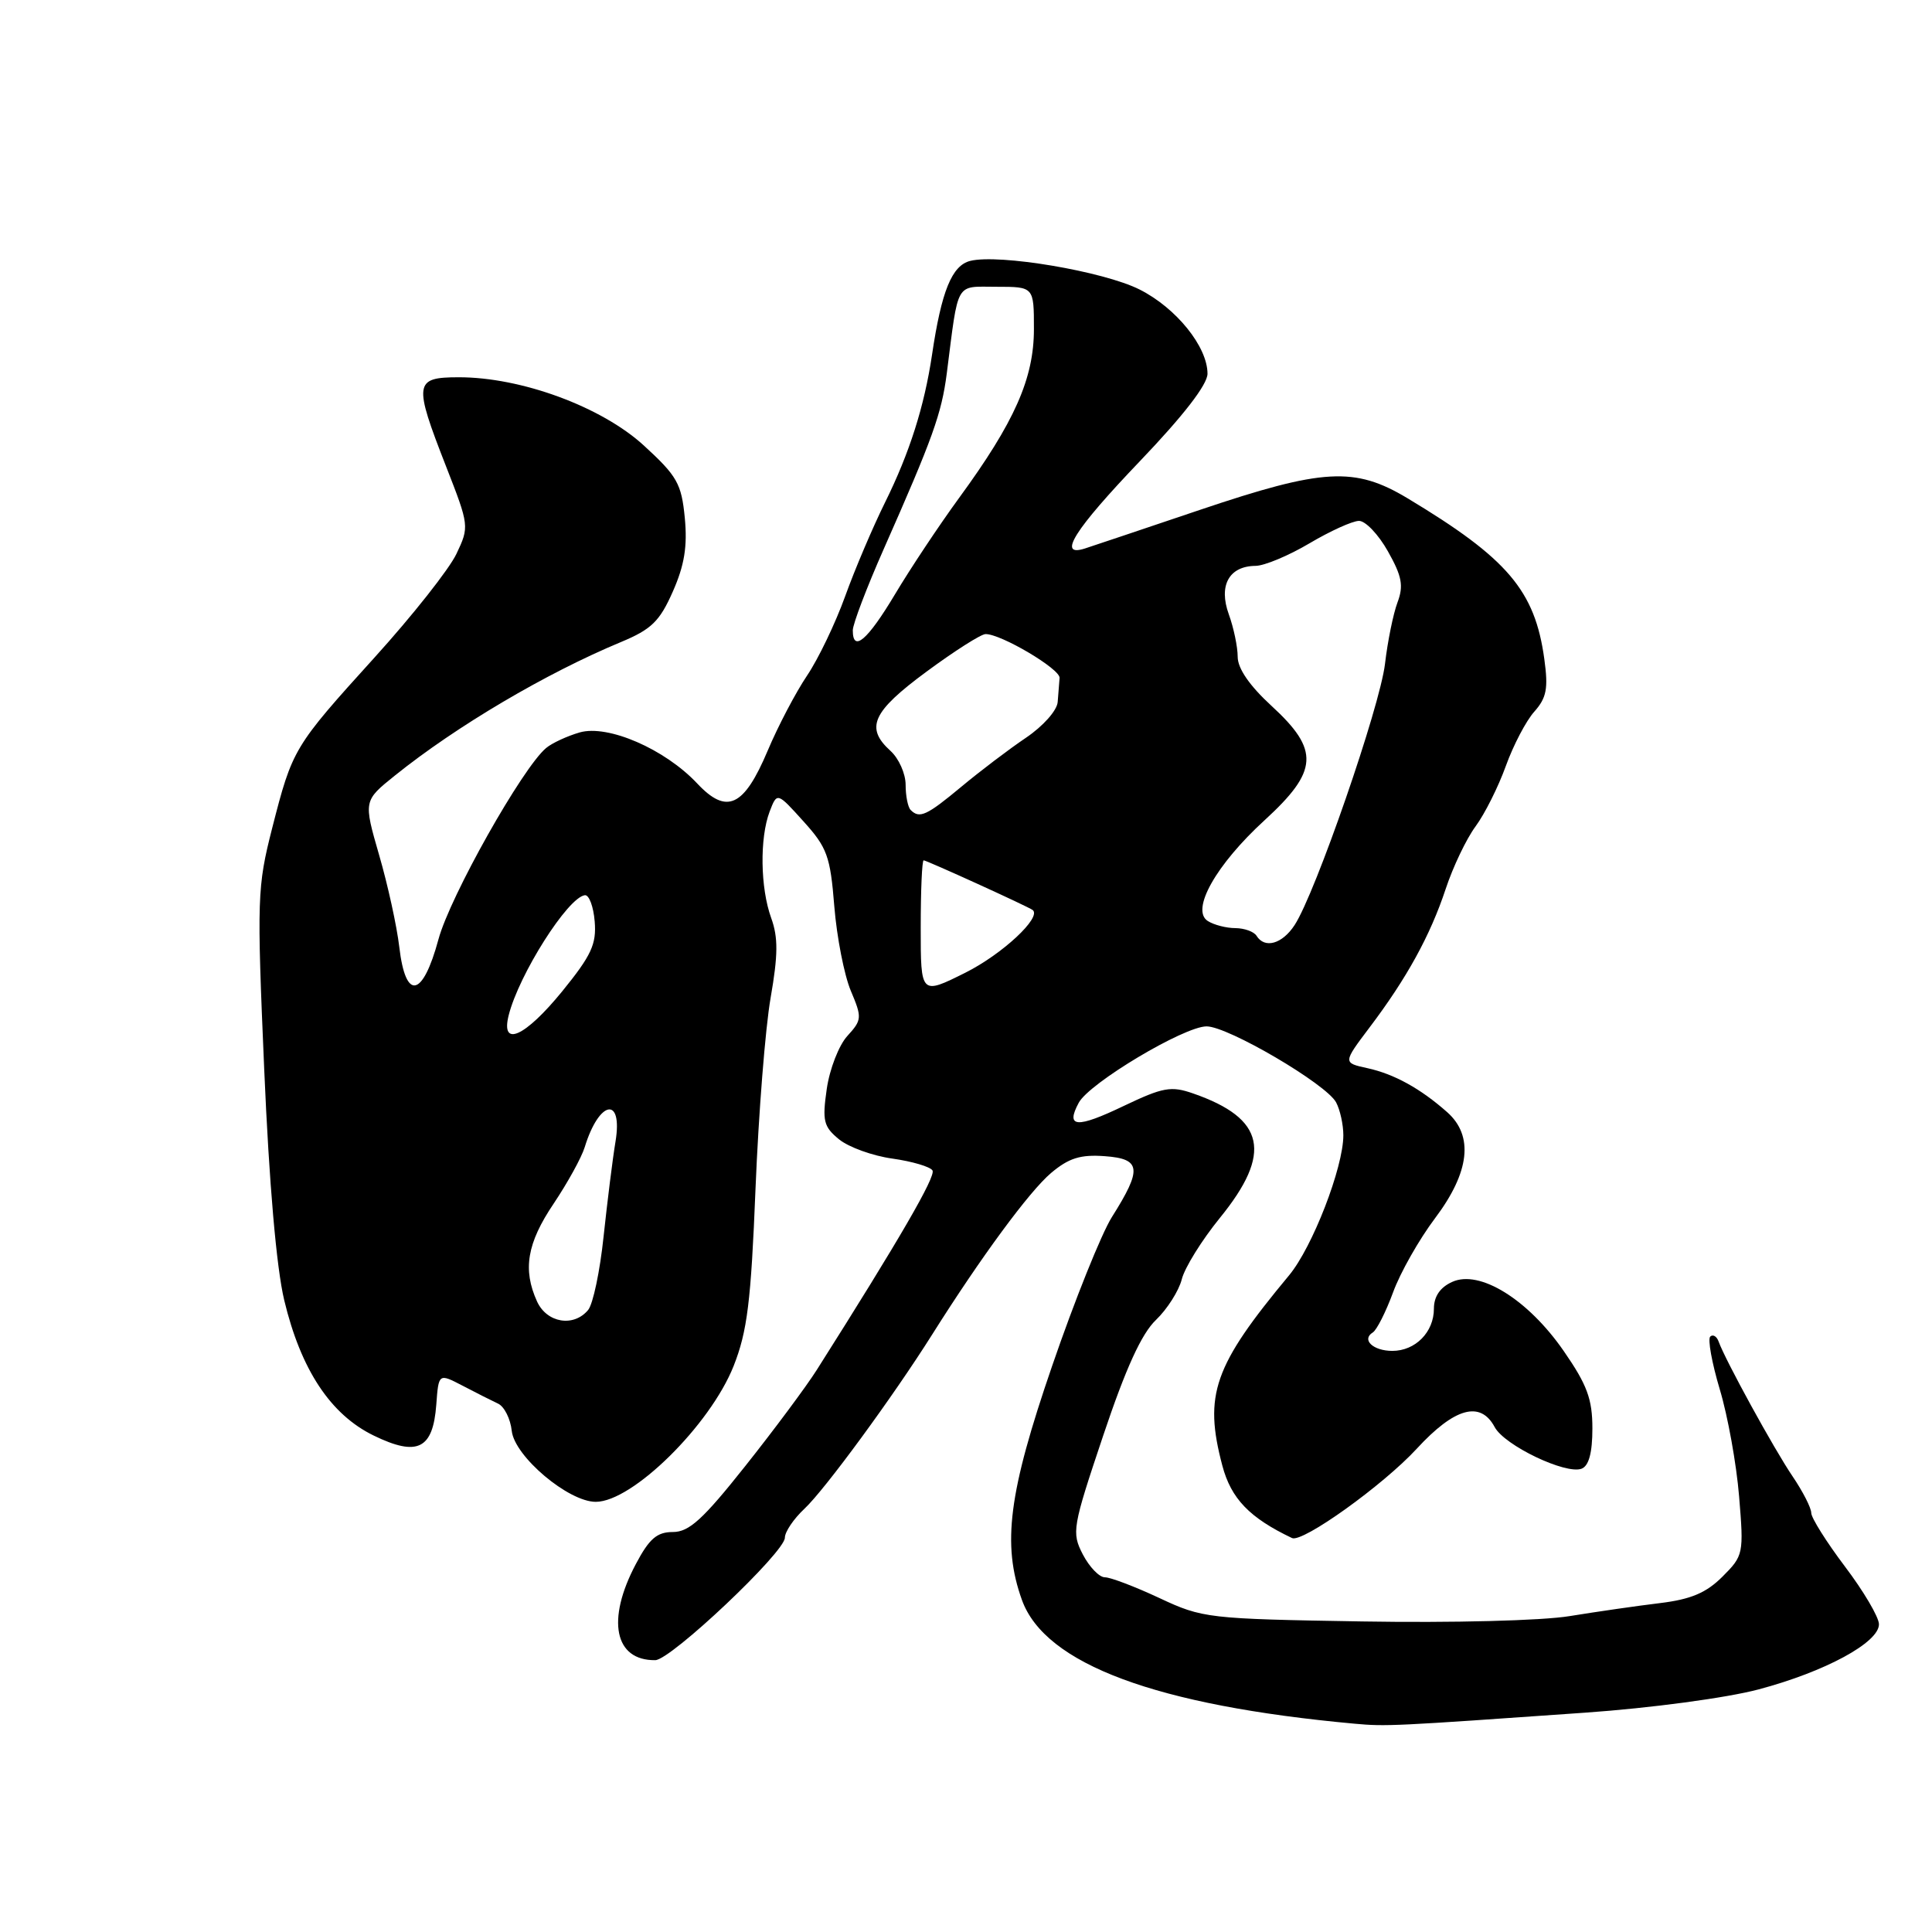 <?xml version="1.0" encoding="UTF-8" standalone="no"?>
<!DOCTYPE svg PUBLIC "-//W3C//DTD SVG 1.1//EN" "http://www.w3.org/Graphics/SVG/1.1/DTD/svg11.dtd" >
<svg xmlns="http://www.w3.org/2000/svg" xmlns:xlink="http://www.w3.org/1999/xlink" version="1.1" viewBox="0 0 256 256">
 <g >
 <path fill="currentColor"
d=" M 210.00 226.94 C 218.75 226.33 228.77 224.98 233.00 223.86 C 241.83 221.52 249.01 217.63 248.97 215.21 C 248.96 214.27 246.93 210.83 244.47 207.58 C 242.01 204.32 240.00 201.12 240.00 200.47 C 240.00 199.81 238.89 197.64 237.53 195.63 C 235.08 192.03 228.60 180.21 227.73 177.77 C 227.48 177.07 226.98 176.77 226.62 177.10 C 226.26 177.43 226.83 180.58 227.88 184.10 C 228.94 187.62 230.09 194.00 230.44 198.28 C 231.07 205.88 231.02 206.13 228.24 208.91 C 226.09 211.06 224.06 211.92 219.95 212.42 C 216.95 212.78 211.57 213.56 208.00 214.14 C 204.31 214.75 192.43 215.05 180.50 214.85 C 160.04 214.51 159.35 214.43 153.63 211.75 C 150.40 210.24 147.15 209.00 146.40 209.00 C 145.66 209.00 144.35 207.64 143.48 205.97 C 141.98 203.06 142.09 202.42 146.18 190.22 C 149.17 181.30 151.26 176.72 153.17 174.90 C 154.66 173.47 156.20 171.05 156.59 169.52 C 156.97 167.98 159.25 164.32 161.64 161.38 C 168.63 152.79 167.65 148.21 158.10 144.89 C 155.18 143.87 154.11 144.06 148.91 146.54 C 142.65 149.54 141.16 149.43 142.94 146.12 C 144.34 143.50 156.90 136.00 159.88 136.00 C 162.72 136.00 175.74 143.64 177.04 146.07 C 177.57 147.06 178.00 149.02 178.00 150.43 C 178.00 154.70 173.90 165.28 170.80 169.00 C 160.82 181.00 159.48 184.81 161.97 194.22 C 163.13 198.58 165.57 201.12 171.20 203.80 C 172.58 204.46 183.26 196.81 187.73 191.96 C 192.74 186.52 196.16 185.57 198.05 189.09 C 199.35 191.53 207.48 195.41 209.57 194.61 C 210.53 194.24 211.00 192.50 211.00 189.28 C 211.00 185.37 210.30 183.49 207.19 179.00 C 202.46 172.17 196.05 168.20 192.42 169.86 C 190.82 170.58 190.00 171.79 190.00 173.41 C 190.00 176.51 187.55 179.00 184.49 179.00 C 181.94 179.00 180.37 177.51 181.90 176.56 C 182.42 176.24 183.63 173.85 184.59 171.24 C 185.54 168.63 188.05 164.21 190.16 161.41 C 194.75 155.31 195.30 150.50 191.75 147.36 C 188.22 144.24 184.75 142.32 181.20 141.54 C 177.94 140.83 177.94 140.83 181.46 136.16 C 186.41 129.62 189.52 123.95 191.56 117.79 C 192.52 114.88 194.30 111.15 195.52 109.50 C 196.74 107.85 198.54 104.25 199.53 101.50 C 200.52 98.75 202.22 95.50 203.31 94.29 C 204.93 92.46 205.17 91.23 204.63 87.33 C 203.39 78.25 199.76 73.99 186.50 66.02 C 179.50 61.82 175.34 62.05 159.00 67.56 C 151.57 70.07 144.71 72.37 143.75 72.68 C 140.05 73.86 142.34 70.21 151.03 61.12 C 156.82 55.07 160.00 50.95 160.00 49.52 C 160.00 45.94 155.85 40.80 151.00 38.36 C 146.21 35.95 132.38 33.62 128.56 34.57 C 126.13 35.18 124.75 38.57 123.50 47.00 C 122.48 53.85 120.52 60.01 117.28 66.56 C 115.66 69.83 113.28 75.42 111.99 79.00 C 110.70 82.58 108.43 87.31 106.94 89.52 C 105.45 91.73 103.10 96.20 101.73 99.45 C 98.57 106.94 96.30 107.99 92.37 103.80 C 88.09 99.25 80.56 95.98 76.81 97.05 C 75.16 97.53 73.16 98.45 72.37 99.11 C 69.24 101.71 59.64 118.76 58.10 124.46 C 56.01 132.19 53.75 132.65 52.91 125.50 C 52.59 122.75 51.39 117.26 50.24 113.31 C 48.16 106.11 48.16 106.11 52.33 102.76 C 60.48 96.21 72.38 89.19 82.29 85.07 C 86.32 83.39 87.41 82.33 89.15 78.39 C 90.69 74.91 91.10 72.40 90.74 68.63 C 90.30 64.08 89.73 63.08 85.31 59.03 C 79.70 53.89 69.04 49.97 60.75 49.99 C 54.88 50.00 54.78 50.74 59.11 61.81 C 62.18 69.66 62.19 69.79 60.48 73.39 C 59.53 75.40 54.65 81.58 49.63 87.12 C 38.89 98.98 38.76 99.20 36.06 109.75 C 34.08 117.52 34.03 119.01 35.01 141.70 C 35.66 156.82 36.63 167.97 37.66 172.28 C 39.87 181.50 43.80 187.44 49.52 190.22 C 55.32 193.04 57.37 192.02 57.81 186.13 C 58.12 181.96 58.12 181.96 61.31 183.62 C 63.06 184.54 65.17 185.60 66.00 185.99 C 66.83 186.38 67.64 188.01 67.81 189.60 C 68.18 192.98 75.31 199.00 78.94 199.00 C 83.80 199.00 94.09 188.85 97.21 181.00 C 99.02 176.41 99.51 172.51 100.11 157.50 C 100.51 147.60 101.41 136.22 102.11 132.22 C 103.10 126.54 103.12 124.21 102.19 121.65 C 100.74 117.65 100.65 111.05 101.98 107.54 C 102.97 104.96 102.97 104.96 106.46 108.83 C 109.60 112.30 110.02 113.44 110.55 120.10 C 110.88 124.17 111.86 129.19 112.73 131.27 C 114.24 134.84 114.22 135.14 112.28 137.27 C 111.16 138.49 109.93 141.65 109.55 144.29 C 108.94 148.53 109.13 149.29 111.18 150.97 C 112.46 152.01 115.64 153.16 118.25 153.52 C 120.86 153.89 123.25 154.59 123.56 155.09 C 124.03 155.86 119.19 164.22 108.24 181.50 C 106.85 183.70 102.58 189.44 98.76 194.25 C 93.15 201.32 91.31 203.00 89.16 203.00 C 87.05 203.00 86.03 203.88 84.25 207.25 C 80.32 214.66 81.42 220.05 86.83 219.98 C 88.90 219.95 104.00 205.68 104.00 203.75 C 104.00 202.98 105.16 201.26 106.59 199.92 C 109.29 197.40 118.33 185.06 123.50 176.86 C 129.98 166.57 136.42 157.83 139.28 155.42 C 141.62 153.45 143.17 152.96 146.39 153.20 C 151.21 153.55 151.37 154.87 147.33 161.27 C 145.95 163.46 142.38 172.34 139.41 181.00 C 133.63 197.81 132.76 204.62 135.41 212.00 C 138.47 220.51 153.24 226.00 179.50 228.40 C 183.66 228.78 184.59 228.73 210.00 226.94 Z  M 71.16 172.45 C 69.24 168.23 69.83 164.73 73.36 159.49 C 75.20 156.74 77.06 153.38 77.48 152.00 C 79.39 145.77 82.55 145.19 81.56 151.25 C 81.17 153.59 80.47 159.25 79.98 163.83 C 79.50 168.42 78.58 172.80 77.93 173.58 C 76.01 175.89 72.46 175.30 71.16 172.45 Z  M 67.40 134.54 C 68.76 129.12 75.25 118.89 77.50 118.62 C 78.05 118.55 78.64 120.12 78.80 122.10 C 79.05 125.11 78.36 126.60 74.50 131.35 C 69.57 137.40 66.32 138.86 67.40 134.54 Z  M 122.00 122.92 C 122.00 118.01 122.17 114.00 122.39 114.00 C 122.78 114.00 136.23 120.12 136.83 120.58 C 138.08 121.53 132.81 126.44 127.91 128.89 C 122.00 131.84 122.00 131.84 122.00 122.92 Z  M 166.50 124.00 C 166.16 123.45 164.90 122.99 163.69 122.98 C 162.49 122.98 160.84 122.55 160.04 122.04 C 157.74 120.59 161.12 114.58 167.57 108.68 C 174.70 102.15 174.87 99.40 168.50 93.55 C 165.58 90.87 164.00 88.58 164.00 87.03 C 164.00 85.72 163.47 83.18 162.82 81.39 C 161.44 77.57 162.86 75.01 166.37 74.98 C 167.54 74.97 170.75 73.63 173.50 72.00 C 176.25 70.37 179.20 69.03 180.07 69.02 C 180.93 69.01 182.66 70.83 183.91 73.06 C 185.77 76.36 186.00 77.62 185.18 79.81 C 184.62 81.29 183.87 84.96 183.52 87.96 C 182.85 93.66 174.30 118.37 171.54 122.58 C 169.90 125.09 167.58 125.74 166.50 124.00 Z  M 120.67 107.33 C 120.30 106.97 120.00 105.46 120.00 103.99 C 120.00 102.52 119.10 100.50 118.00 99.50 C 114.61 96.43 115.57 94.31 122.75 89.01 C 126.46 86.27 129.99 84.02 130.59 84.02 C 132.63 83.99 140.50 88.65 140.40 89.83 C 140.34 90.47 140.23 91.90 140.15 93.01 C 140.07 94.14 138.22 96.22 135.94 97.76 C 133.70 99.27 129.85 102.19 127.38 104.25 C 122.79 108.07 121.84 108.51 120.67 107.33 Z  M 113.00 83.52 C 113.00 82.70 114.84 77.86 117.09 72.77 C 123.61 58.03 124.76 54.81 125.45 49.50 C 127.04 37.07 126.51 38.00 132.05 38.00 C 137.00 38.00 137.00 38.00 137.00 43.60 C 137.00 50.14 134.45 55.90 127.09 65.97 C 124.47 69.56 120.64 75.31 118.59 78.75 C 114.94 84.85 113.00 86.51 113.00 83.52 Z "/>
</g>
</svg>